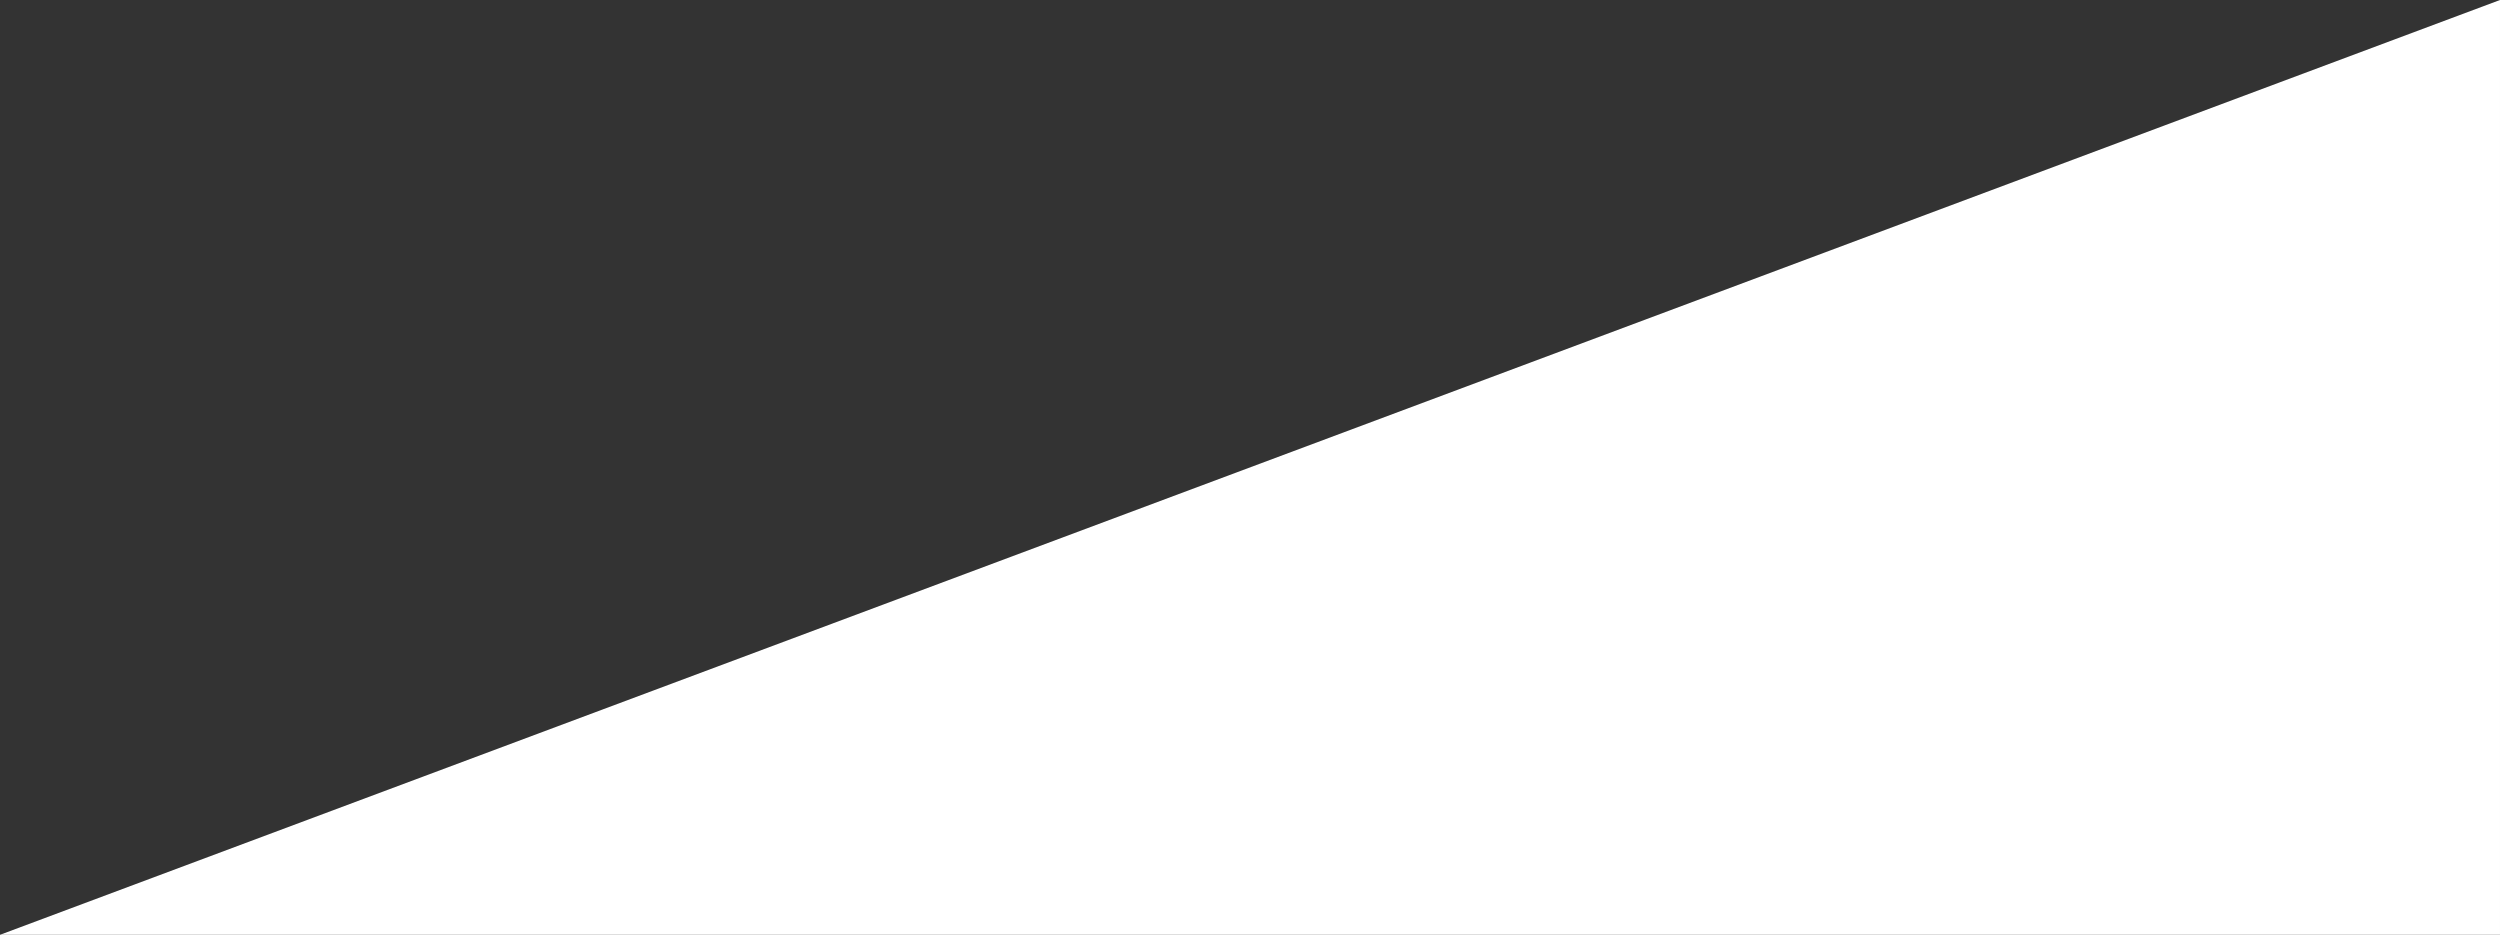 <svg xmlns="http://www.w3.org/2000/svg" width="1280.002" height="478.621" viewBox="0 0 1280.002 478.621">
  <rect x="0" y="0" width="1280.002" height="478.621" fill="#333333" stroke="none"/>
  <path id="Path_4176" data-name="Path 4176" d="M-14561.291-11911.732h1280v-478.621Z" transform="translate(14561.291 12390.354)" fill="#fff"/>
</svg>
